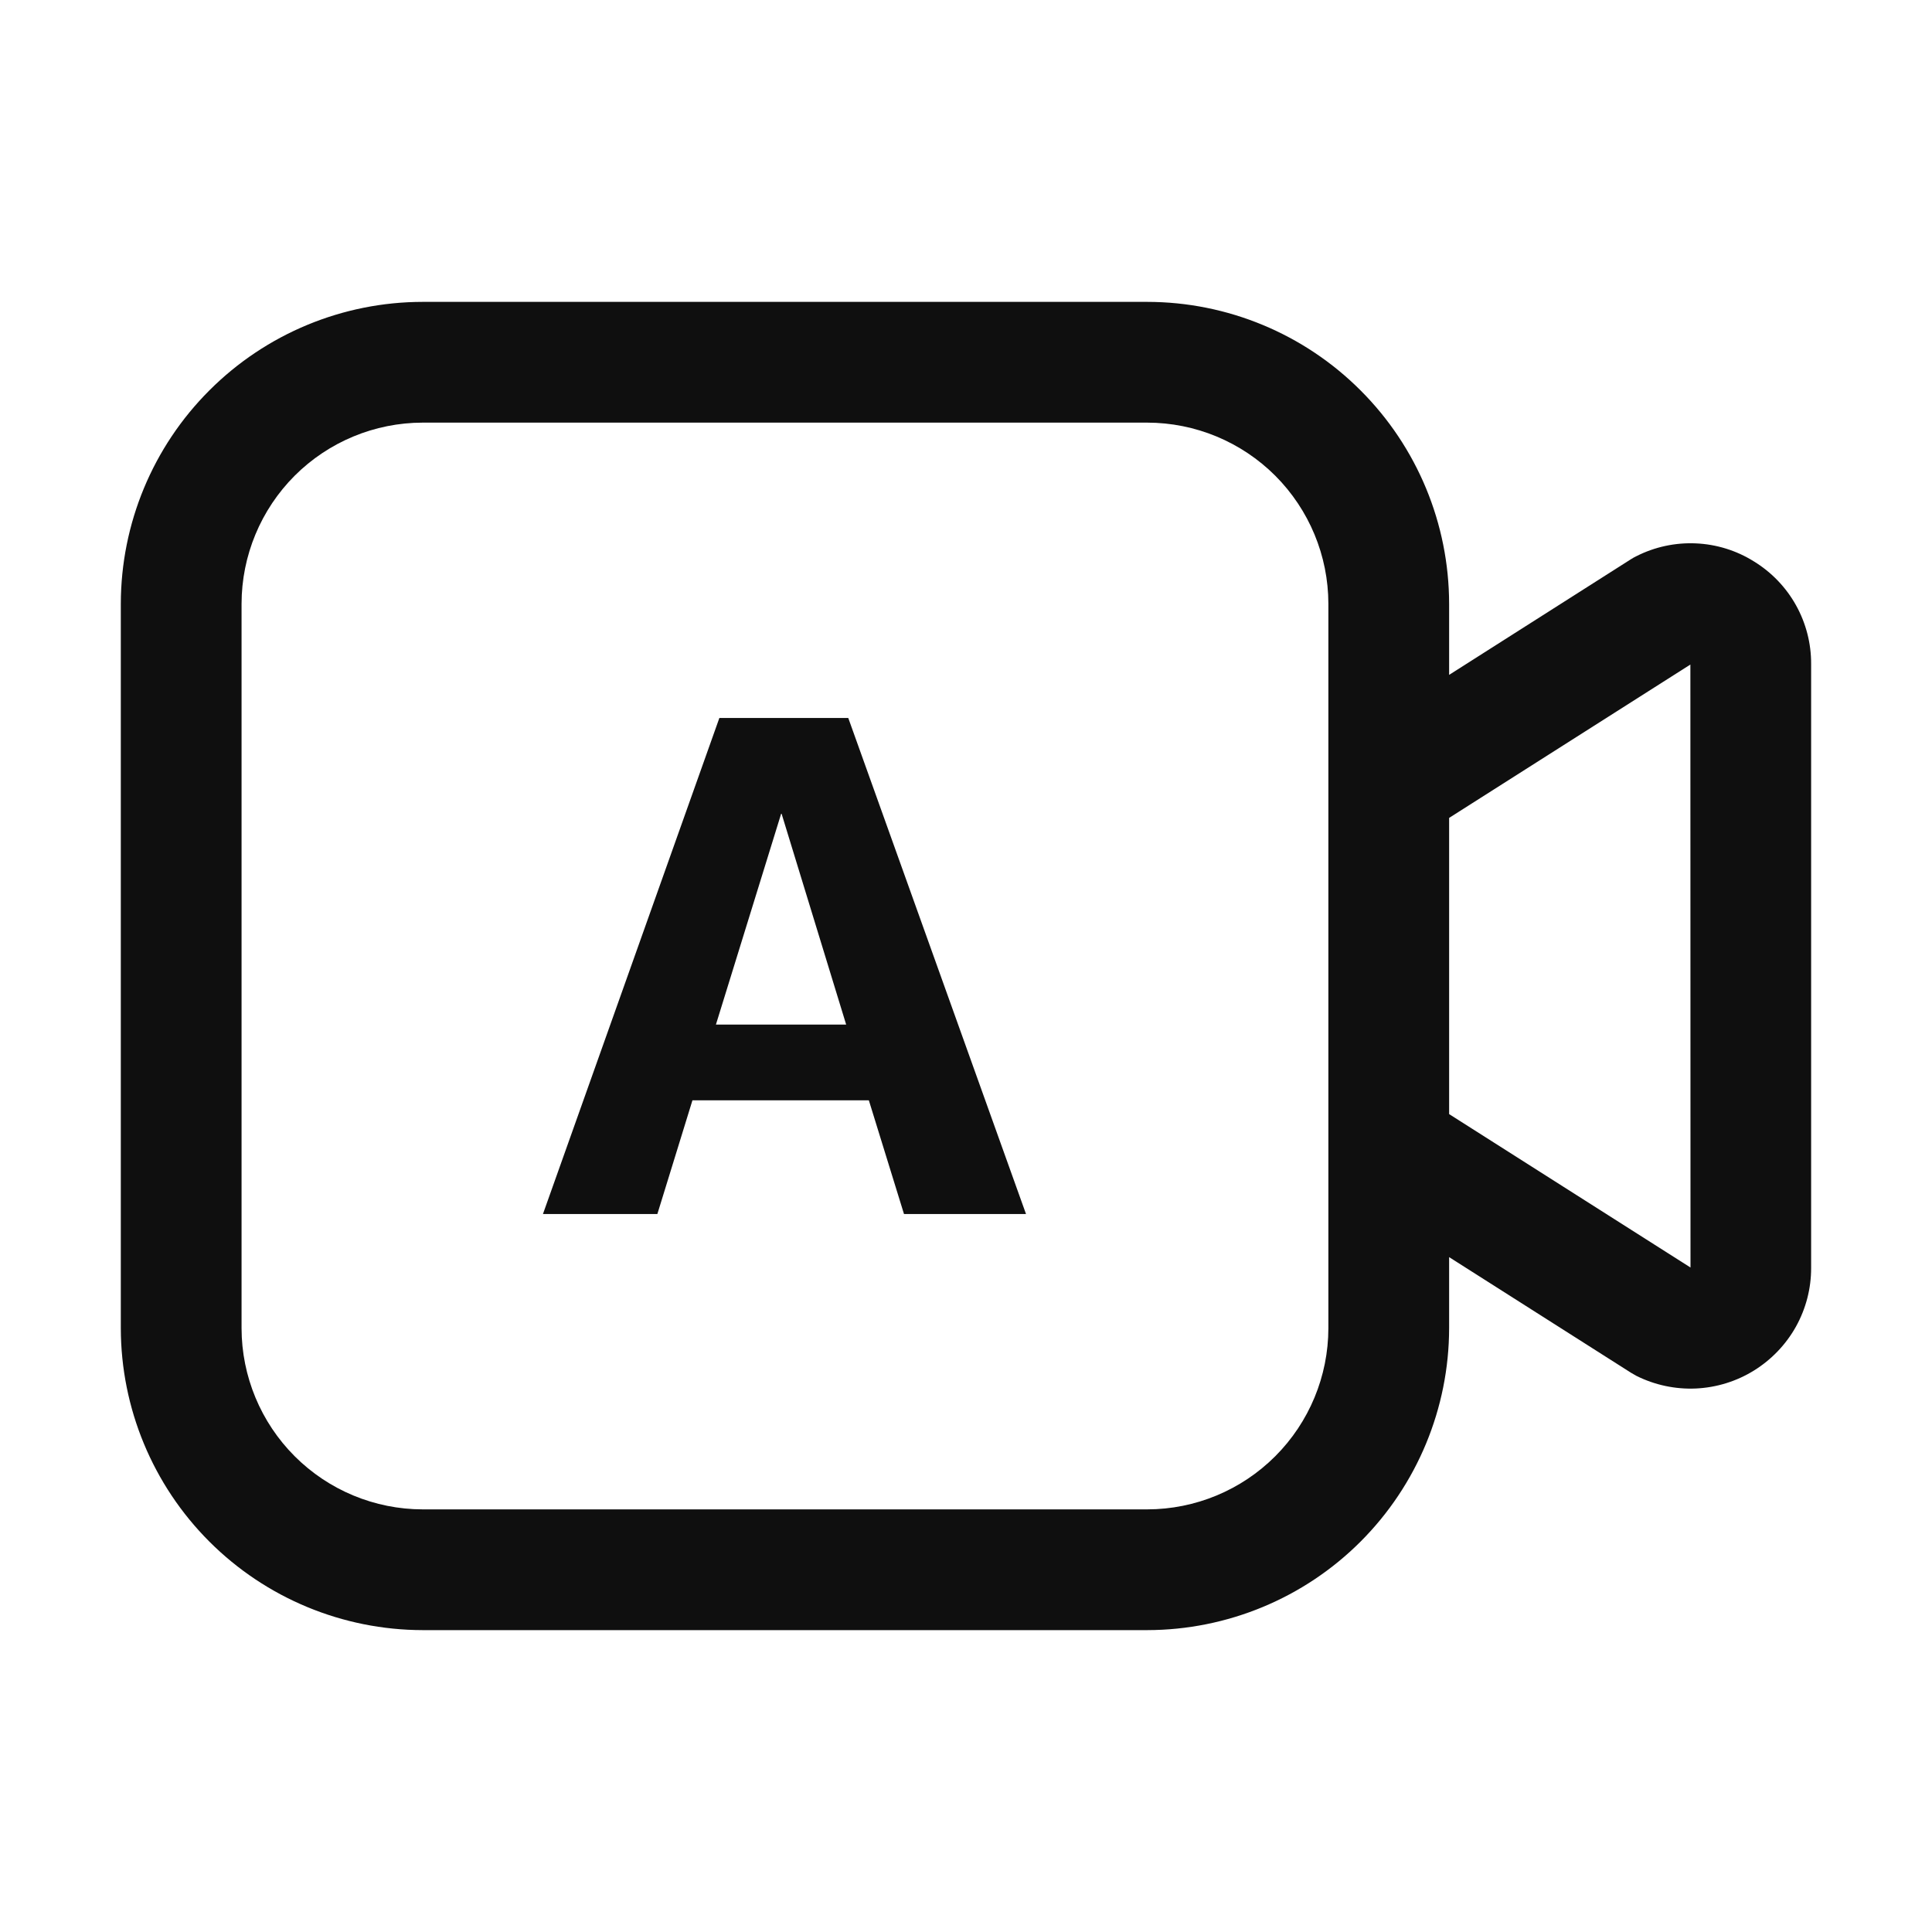 <svg width="32" height="32" viewBox="0 0 32 32" fill="none" xmlns="http://www.w3.org/2000/svg">
<path d="M11.915 11.892L8.993 20.108H10.888L11.469 18.225H14.391L14.973 20.108H16.994L14.05 11.892H11.915ZM11.858 16.97L12.942 13.466L14.015 16.97H11.858Z" fill="#0F0F0F"/>
<path d="M29.049 9.298C28.76 9.117 28.429 9.015 28.088 9C27.747 8.985 27.408 9.058 27.104 9.212C27.074 9.226 27.044 9.243 27.016 9.261L24.002 11.178V10C24 8.674 23.473 7.403 22.535 6.466C21.598 5.528 20.327 5.001 19.002 5H7.001C5.676 5.001 4.405 5.528 3.468 6.466C2.53 7.403 2.003 8.674 2.001 10V22C2.003 23.325 2.53 24.596 3.468 25.534C4.405 26.471 5.676 26.998 7.001 27H19.002C20.327 26.998 21.598 26.471 22.535 25.534C23.473 24.596 24 23.325 24.002 22V20.822L27.016 22.738C27.045 22.756 27.075 22.773 27.105 22.789C27.41 22.941 27.749 23.013 28.089 22.998C28.43 22.982 28.761 22.88 29.05 22.701C29.34 22.521 29.58 22.271 29.746 21.974C29.912 21.676 29.999 21.34 29.998 21V11C30 10.658 29.913 10.322 29.747 10.024C29.581 9.726 29.34 9.476 29.049 9.298ZM22.002 22C22.001 22.795 21.684 23.558 21.122 24.12C20.559 24.683 19.797 24.999 19.002 25H7.001C6.206 24.999 5.444 24.683 4.881 24.12C4.319 23.558 4.002 22.795 4.001 22V10C4.002 9.204 4.319 8.442 4.881 7.879C5.444 7.317 6.206 7.001 7.001 7H19.002C19.797 7.001 20.559 7.317 21.122 7.879C21.684 8.442 22.001 9.204 22.002 10V22ZM24.002 18.453V13.547L27.998 11.007L28 20.994L24.002 18.453Z" fill="#0F0F0F"/>
</svg>

